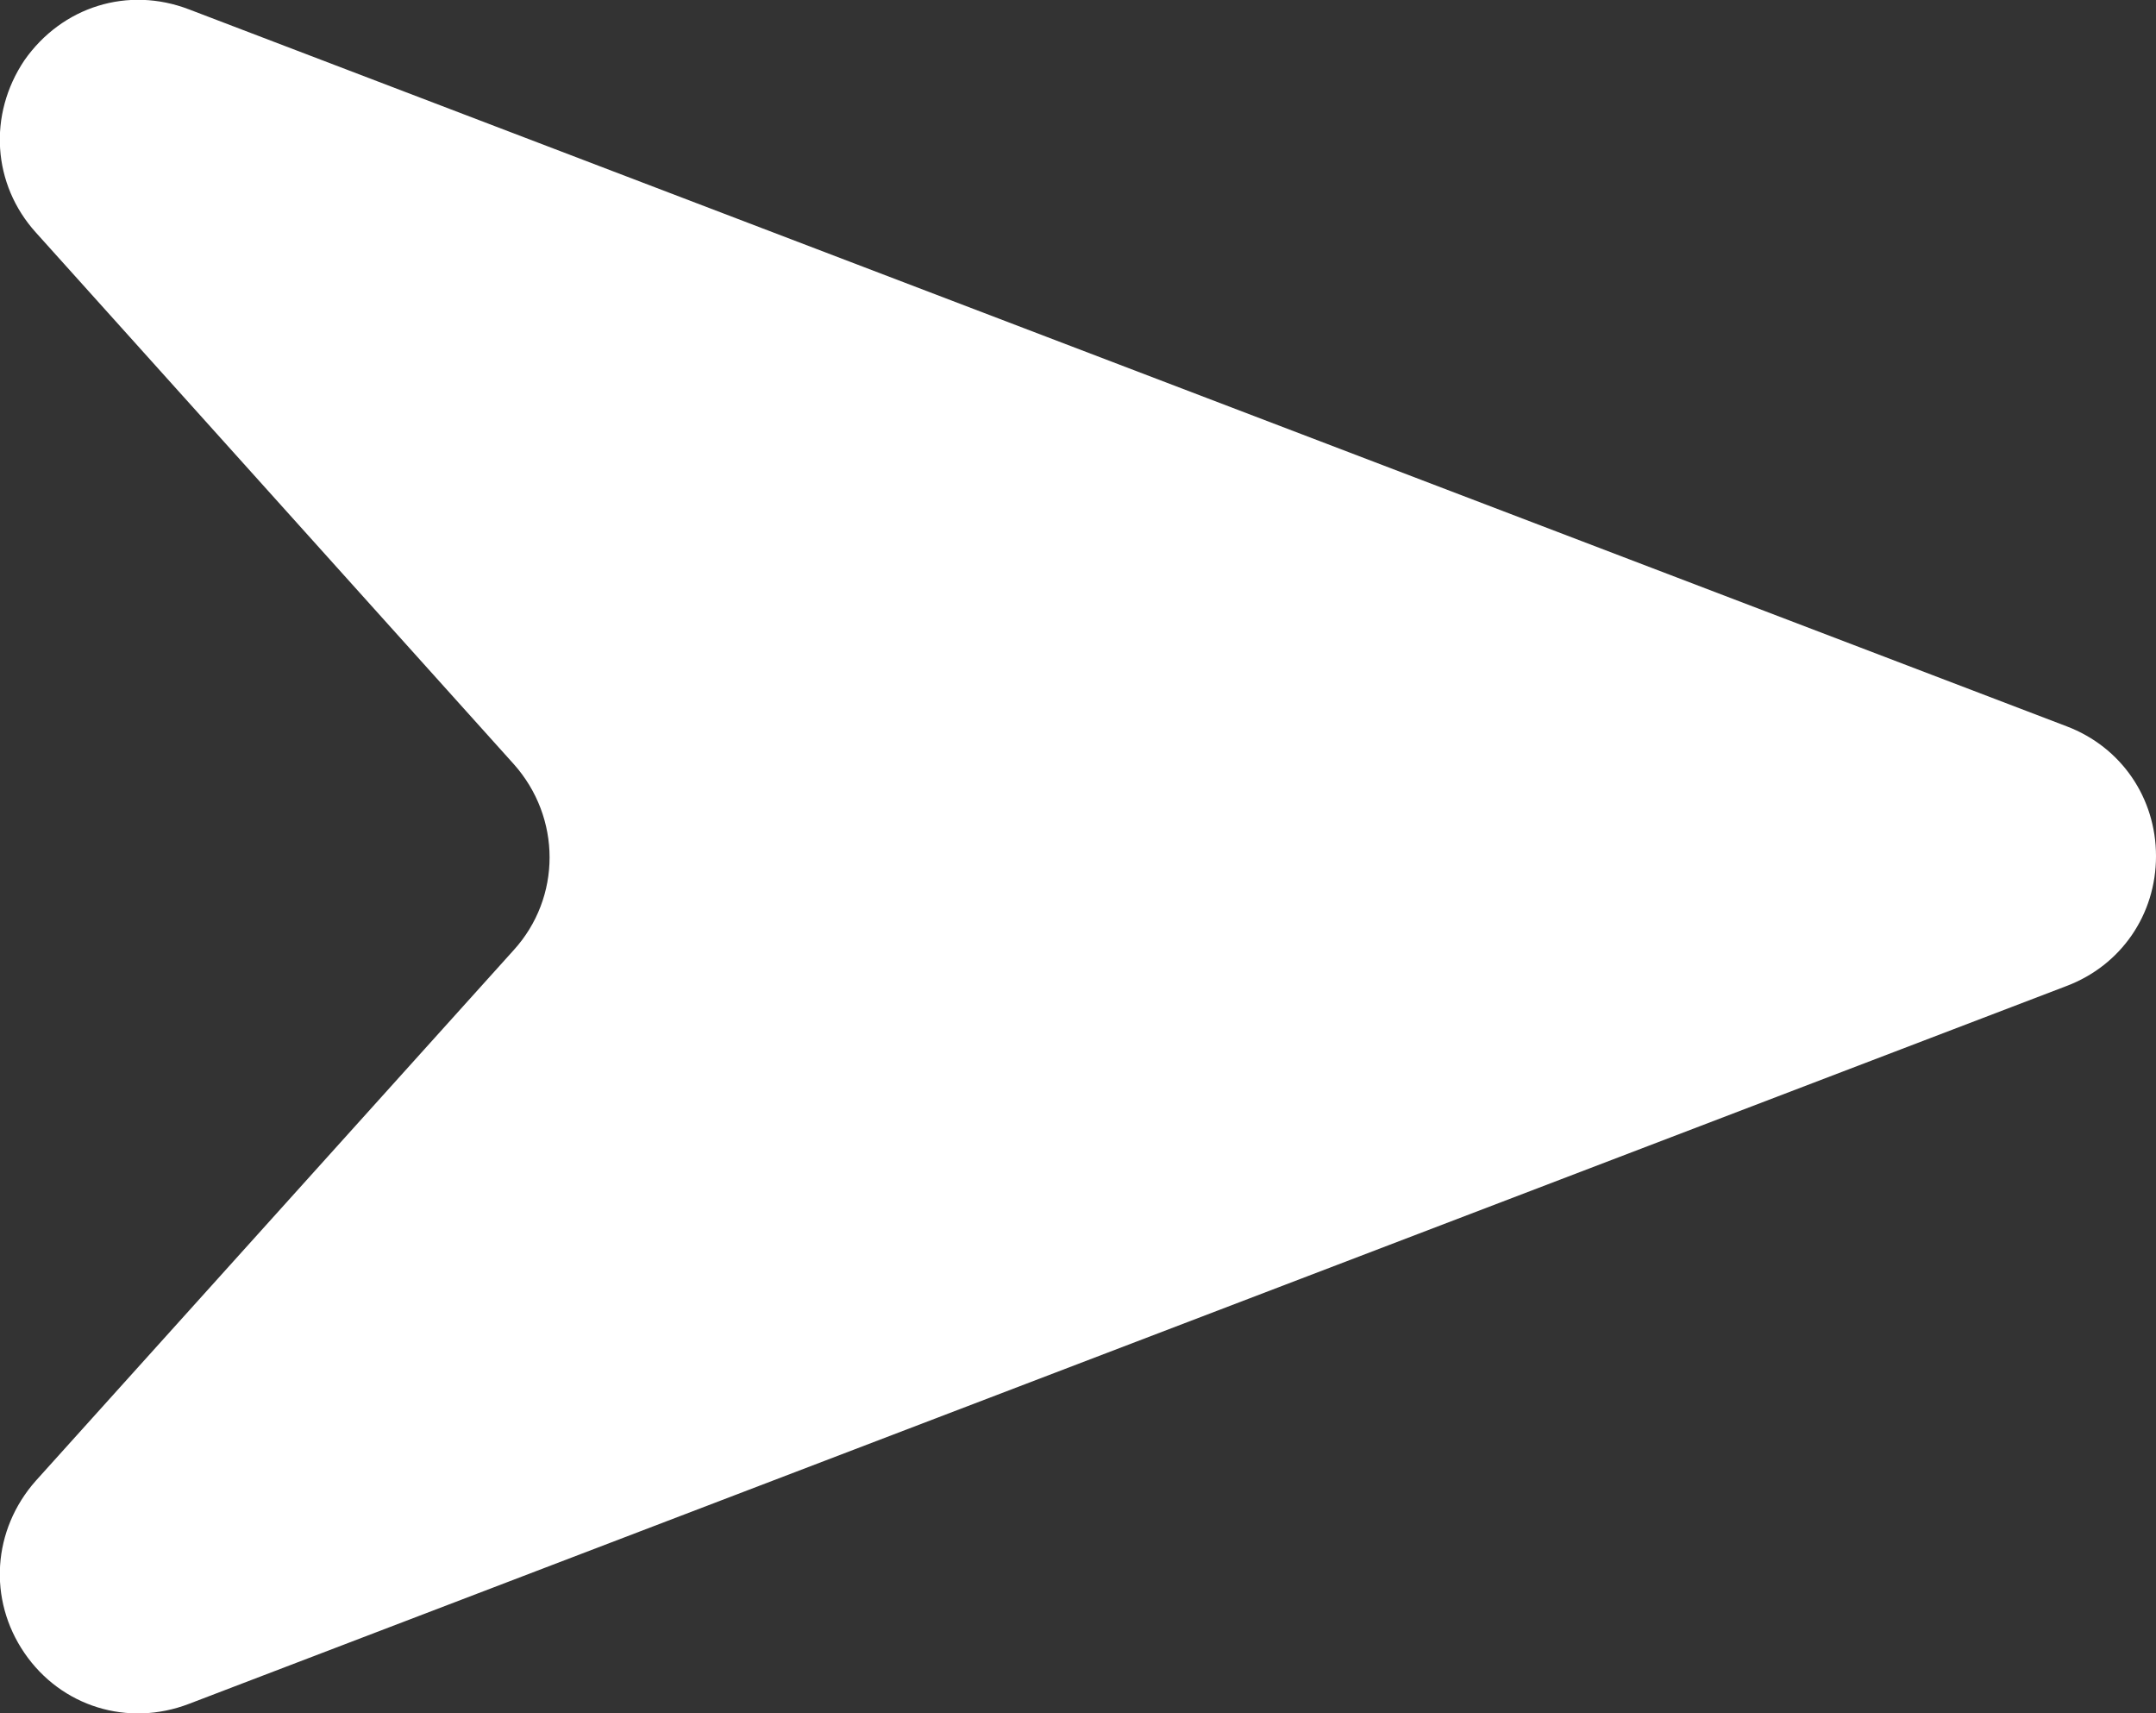 <?xml version="1.0" encoding="UTF-8"?>
<svg id="Layer_2" data-name="Layer 2" xmlns="http://www.w3.org/2000/svg" viewBox="0 0 22.92 18.21">
  <rect x="0" y="0" width="22.92" height="18.21" fill="#333333" stroke="none"/>
  <defs>
    <style>
      .cls-1 {
        fill: #fff;
        fill-rule: evenodd;
      }
    </style>
  </defs>
  <g id="Layer_1-2" data-name="Layer 1">
    <path class="cls-1" d="M2.01.1l19.96,7.62c.58.22.95.76.95,1.38s-.37,1.16-.95,1.38L2.01,18.11c-.65.25-1.36.03-1.75-.54-.39-.57-.34-1.31.12-1.83l5.08-5.64c.51-.56.51-1.41,0-1.98L.38,2.47C-.08,1.96-.13,1.22.26.64.66.07,1.36-.15,2.01.1Z"/>
  </g>
</svg>